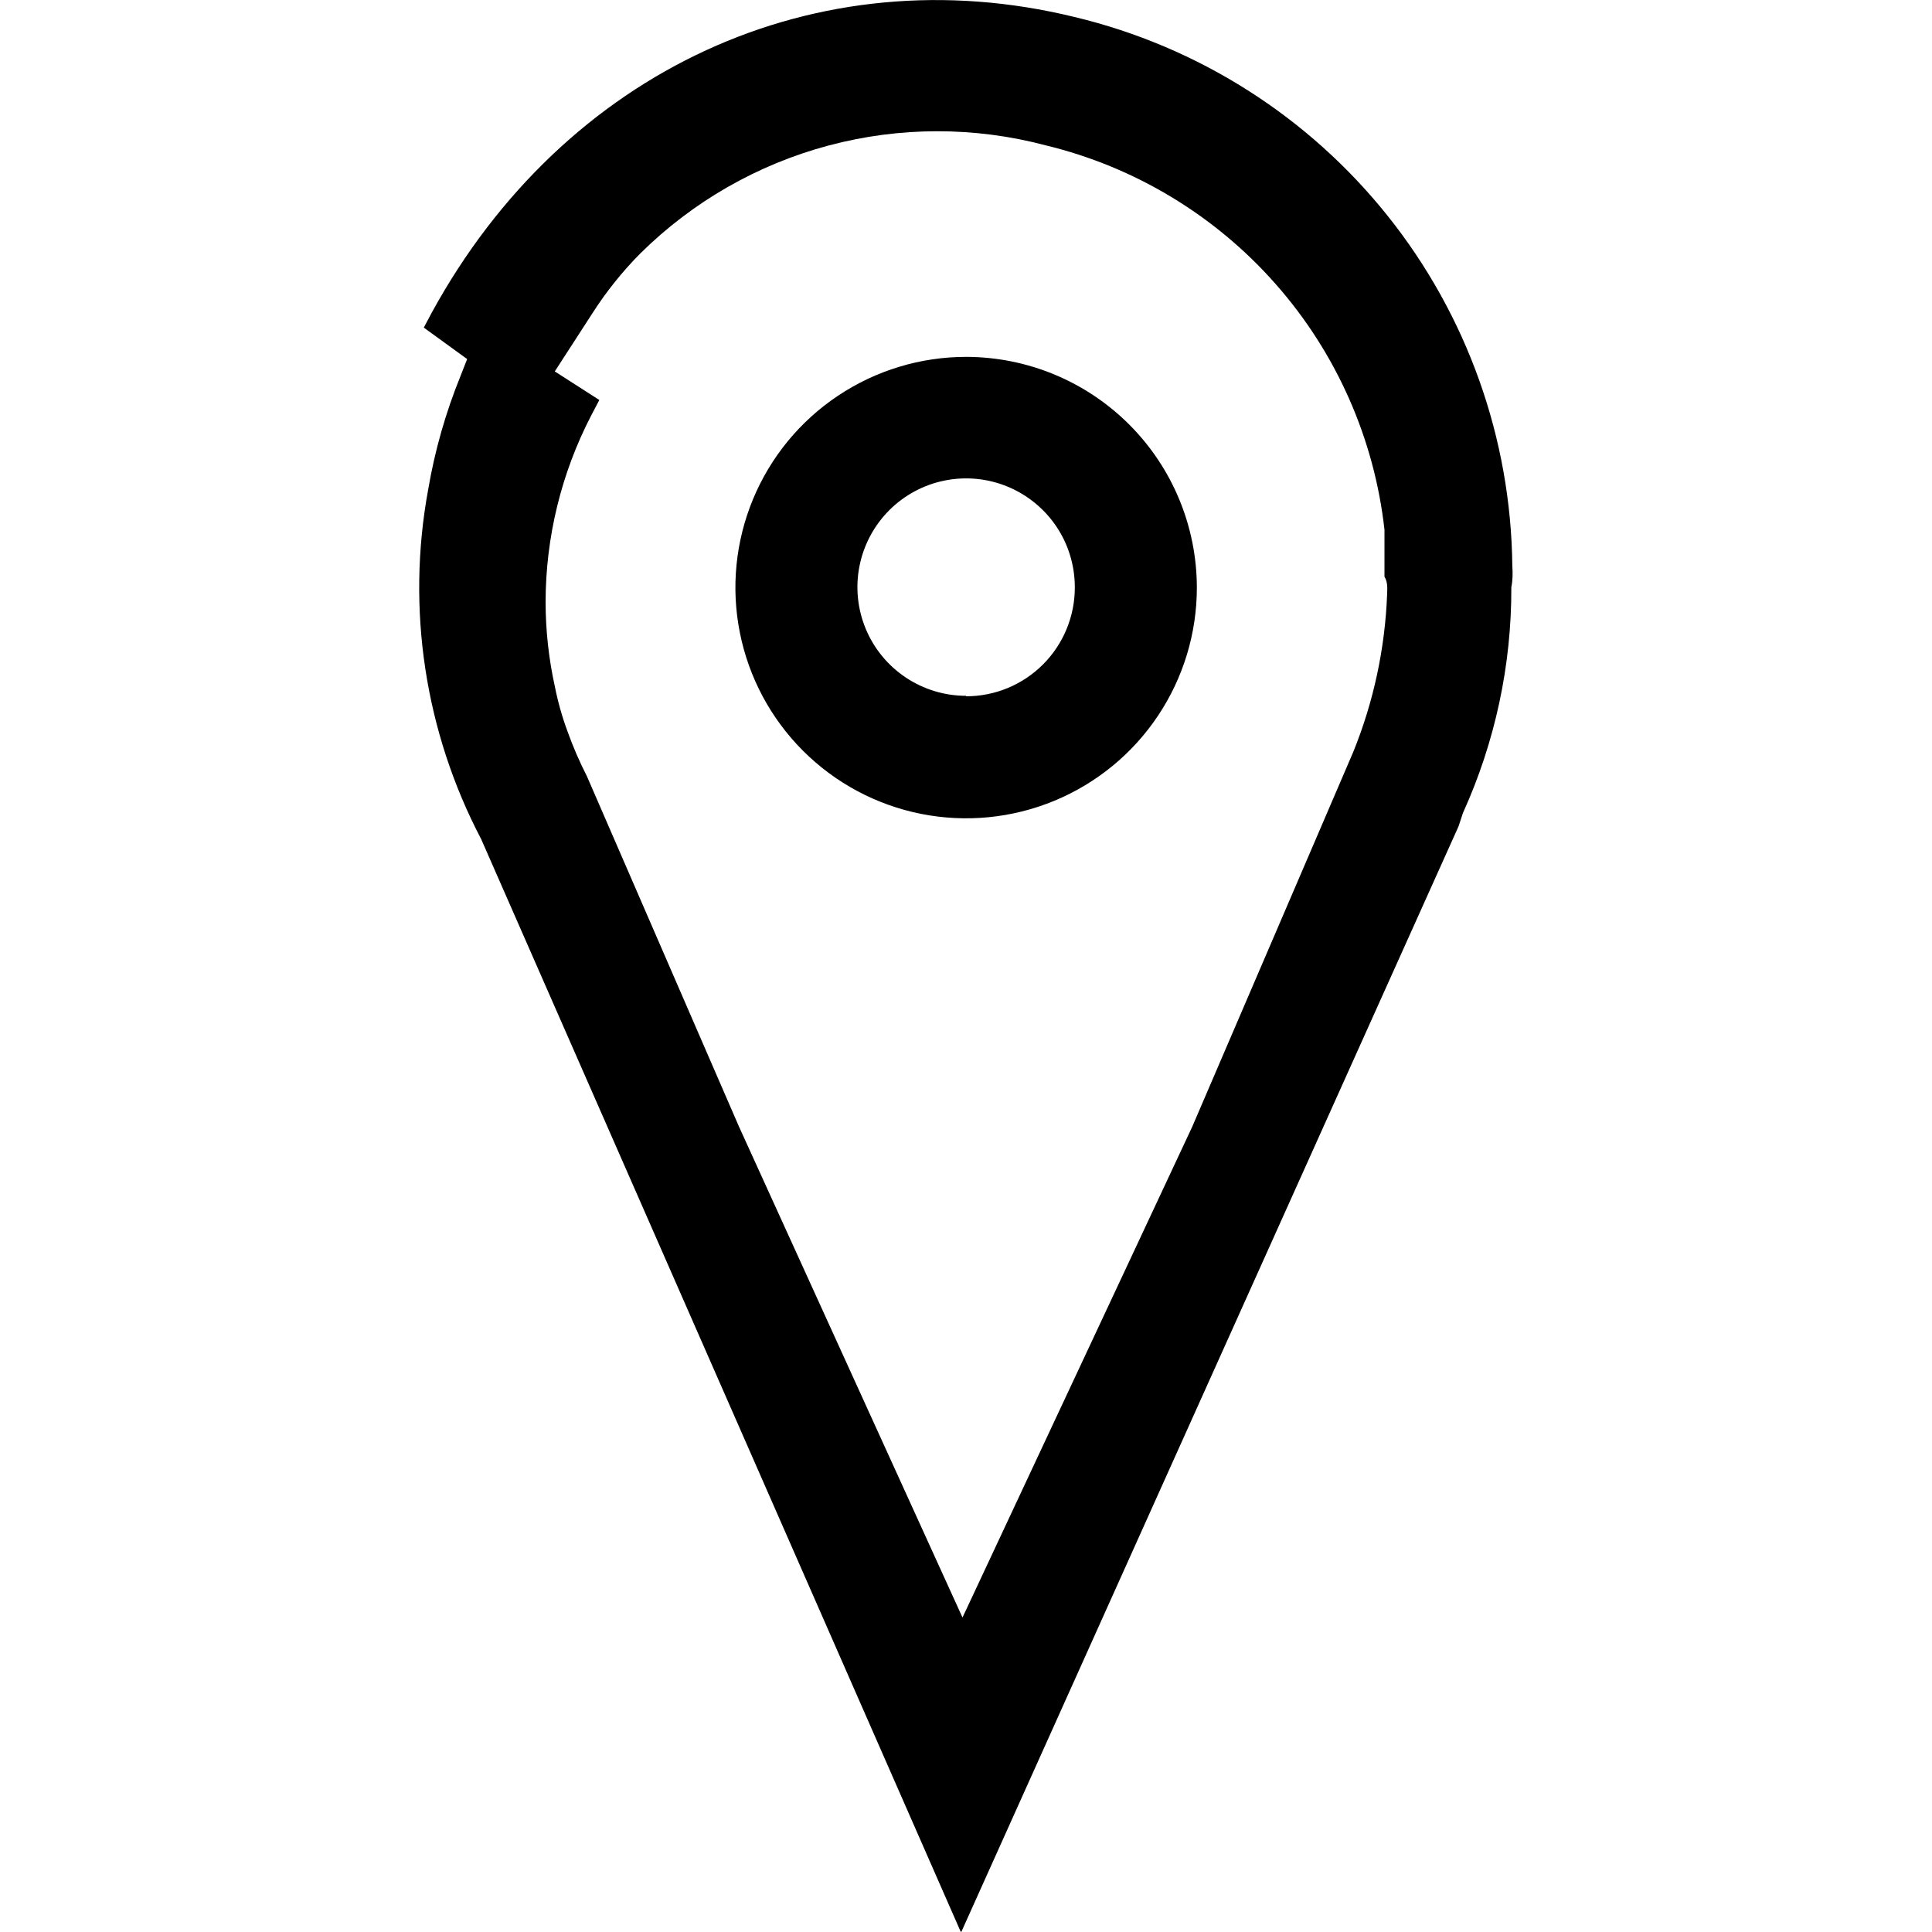 <svg width="25" height="25" viewBox="0 0 30 53" fill="none" xmlns="http://www.w3.org/2000/svg">
<g clip-path="url(#clip0)">
<path d="M29.987 15.522C29.95 12.032 28.748 8.654 26.571 5.926C24.394 3.198 21.367 1.276 17.972 0.465C10.905 -1.261 3.985 1.92 0.345 8.575L0.126 8.987L1.315 9.85L1.136 10.308C0.727 11.313 0.428 12.36 0.246 13.43C-0.357 16.699 0.156 20.076 1.7 23.02L14.864 53.014L28.512 22.668L28.632 22.303C29.515 20.357 29.968 18.243 29.96 16.106C30 15.914 30 15.715 29.987 15.522ZM26.553 16.286C26.498 17.777 26.184 19.247 25.623 20.629L21.206 30.91L14.904 44.373L8.774 30.91L4.603 21.3C4.4 20.902 4.222 20.492 4.071 20.071C3.92 19.665 3.803 19.248 3.719 18.823C3.552 18.064 3.468 17.289 3.467 16.512C3.47 14.734 3.898 12.983 4.715 11.404L4.941 10.973L3.719 10.189L4.742 8.608C5.124 8.009 5.57 7.452 6.07 6.948C7.505 5.53 9.284 4.511 11.233 3.991C13.181 3.472 15.232 3.47 17.182 3.986C19.627 4.576 21.831 5.905 23.495 7.792C25.159 9.679 26.201 12.032 26.48 14.532V14.785C26.48 14.944 26.48 15.104 26.48 15.27V15.821C26.566 15.96 26.56 16.12 26.553 16.286Z" fill="black"/>
<path d="M15.003 9.79C13.752 9.79 12.528 10.161 11.487 10.857C10.446 11.552 9.635 12.54 9.156 13.697C8.677 14.854 8.551 16.126 8.796 17.354C9.04 18.582 9.643 19.71 10.528 20.595C11.413 21.48 12.541 22.083 13.768 22.327C14.996 22.571 16.269 22.446 17.425 21.967C18.582 21.488 19.571 20.677 20.266 19.636C20.962 18.595 21.333 17.371 21.333 16.119C21.331 14.441 20.664 12.832 19.477 11.646C18.29 10.459 16.681 9.792 15.003 9.79V9.79ZM15.003 19.088C14.414 19.088 13.837 18.913 13.347 18.585C12.856 18.258 12.474 17.792 12.248 17.247C12.023 16.702 11.963 16.103 12.079 15.524C12.194 14.946 12.478 14.414 12.895 13.997C13.312 13.58 13.843 13.296 14.421 13.181C15 13.066 15.6 13.125 16.145 13.351C16.689 13.577 17.155 13.959 17.483 14.449C17.811 14.94 17.985 15.516 17.985 16.106C17.987 16.499 17.911 16.888 17.762 17.251C17.613 17.614 17.394 17.945 17.117 18.223C16.84 18.502 16.51 18.722 16.148 18.873C15.785 19.024 15.396 19.101 15.003 19.101V19.088Z" fill="black"/>
</g>
<defs>
<clipPath id="clip0">
<rect width="30" height="52.993" fill="white"/>
</clipPath>
</defs>
</svg>
